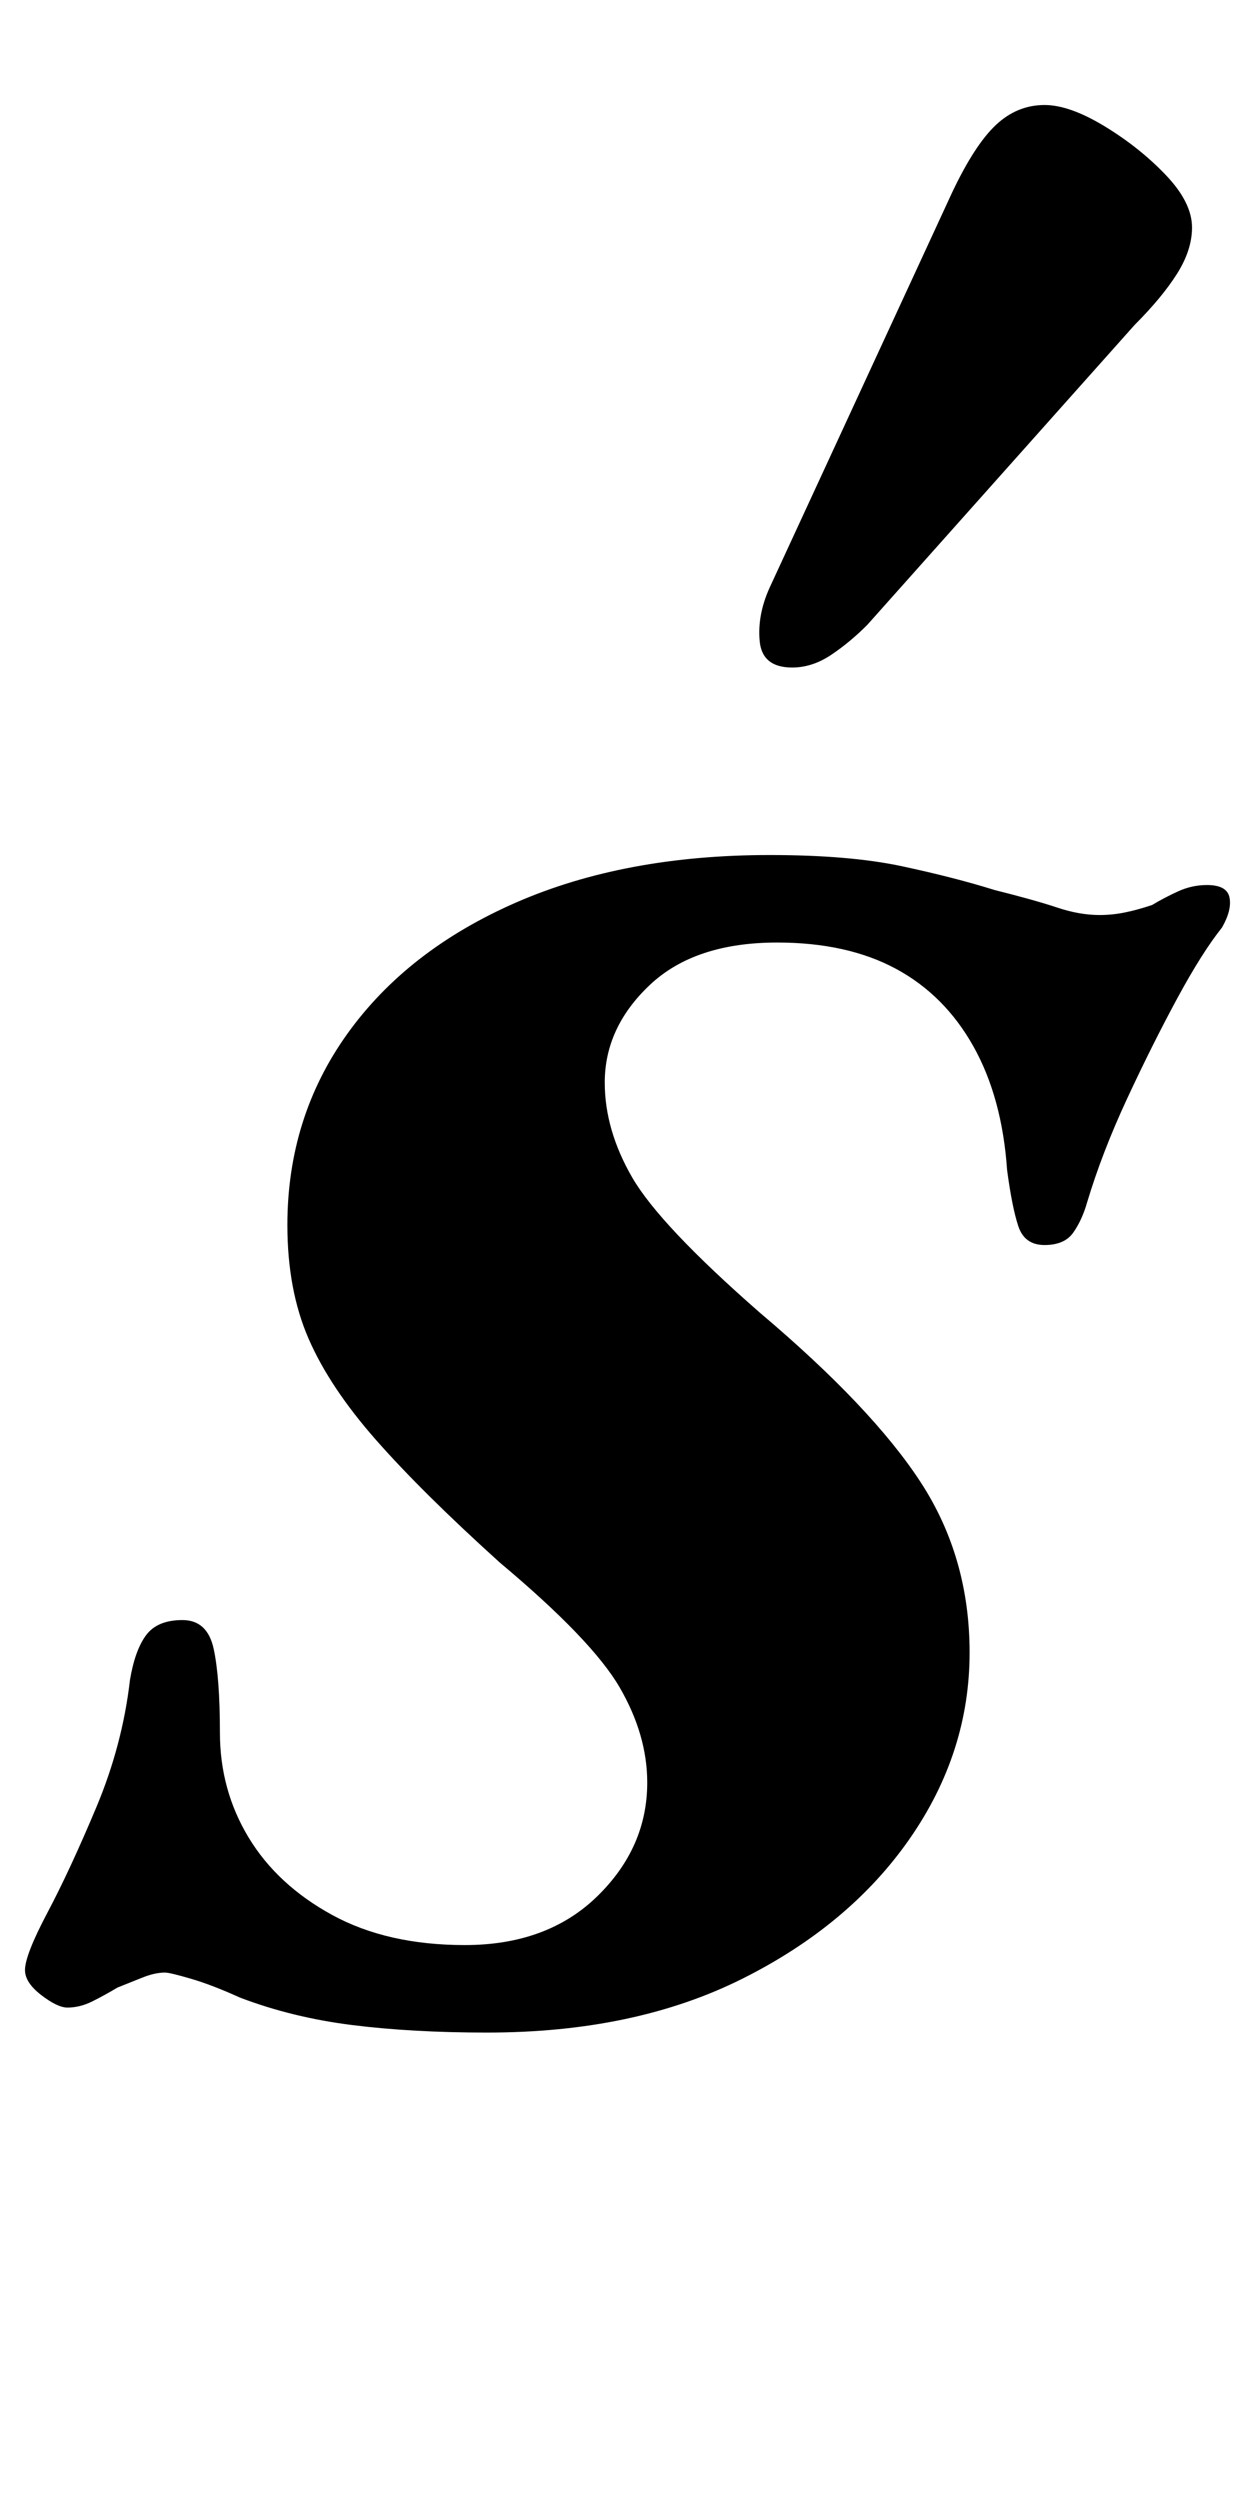 <?xml version="1.0" standalone="no"?>
<!DOCTYPE svg PUBLIC "-//W3C//DTD SVG 1.1//EN" "http://www.w3.org/Graphics/SVG/1.1/DTD/svg11.dtd" >
<svg xmlns="http://www.w3.org/2000/svg" xmlns:xlink="http://www.w3.org/1999/xlink" version="1.1" viewBox="-27 0 503 1000">
  <g transform="matrix(1 0 0 -1 0 800)">
   <path fill="currentColor"
d="M168 -13q-30 0 -54 3t-45 11q-11 5 -19.5 7.5t-10.5 2.5q-4 0 -9 -2l-10 -4q-5 -3 -10 -5.5t-10 -2.5q-4 0 -10.5 5t-6.5 10q0 6 9 23t19.5 42t13.5 51q2 12 6.5 18t14.5 6t12.5 -11.5t2.5 -33.5q0 -23 11.5 -42t33.5 -31t53 -12q33 0 53 19.5t20 45.5q0 19 -11 38
t-48 50q-31 28 -49.5 49t-27 40.5t-8.5 45.5q0 43 24 76.5t67.5 52.5t101.5 19q32 0 53 -4.5t37 -9.5q16 -4 25 -7t17 -3q5 0 10 1t11 3q5 3 10.5 5.5t11.5 2.5q8 0 9 -5t-3 -12q-8 -10 -18 -28.5t-20 -40t-16 -41.5q-2 -7 -5.5 -12t-11.5 -5t-10.5 7.5t-4.5 22.5
q-2 29 -13.5 49.5t-31 31t-47.5 10.5q-33 0 -51 -17t-18 -39q0 -19 11 -38t51 -54q45 -38 64.5 -68t19.5 -68q0 -40 -24 -74.5t-67 -56t-102 -21.5zM290 533q-12 0 -13 10.5t4 21.5l73 158q9 19 17.5 27t19.5 8q10 0 24 -8.5t24.5 -19.5t10.5 -21q0 -9 -6 -18.5t-17 -20.5
l-107 -120q-7 -7 -14.5 -12t-15.5 -5z" />
  </g>

</svg>
